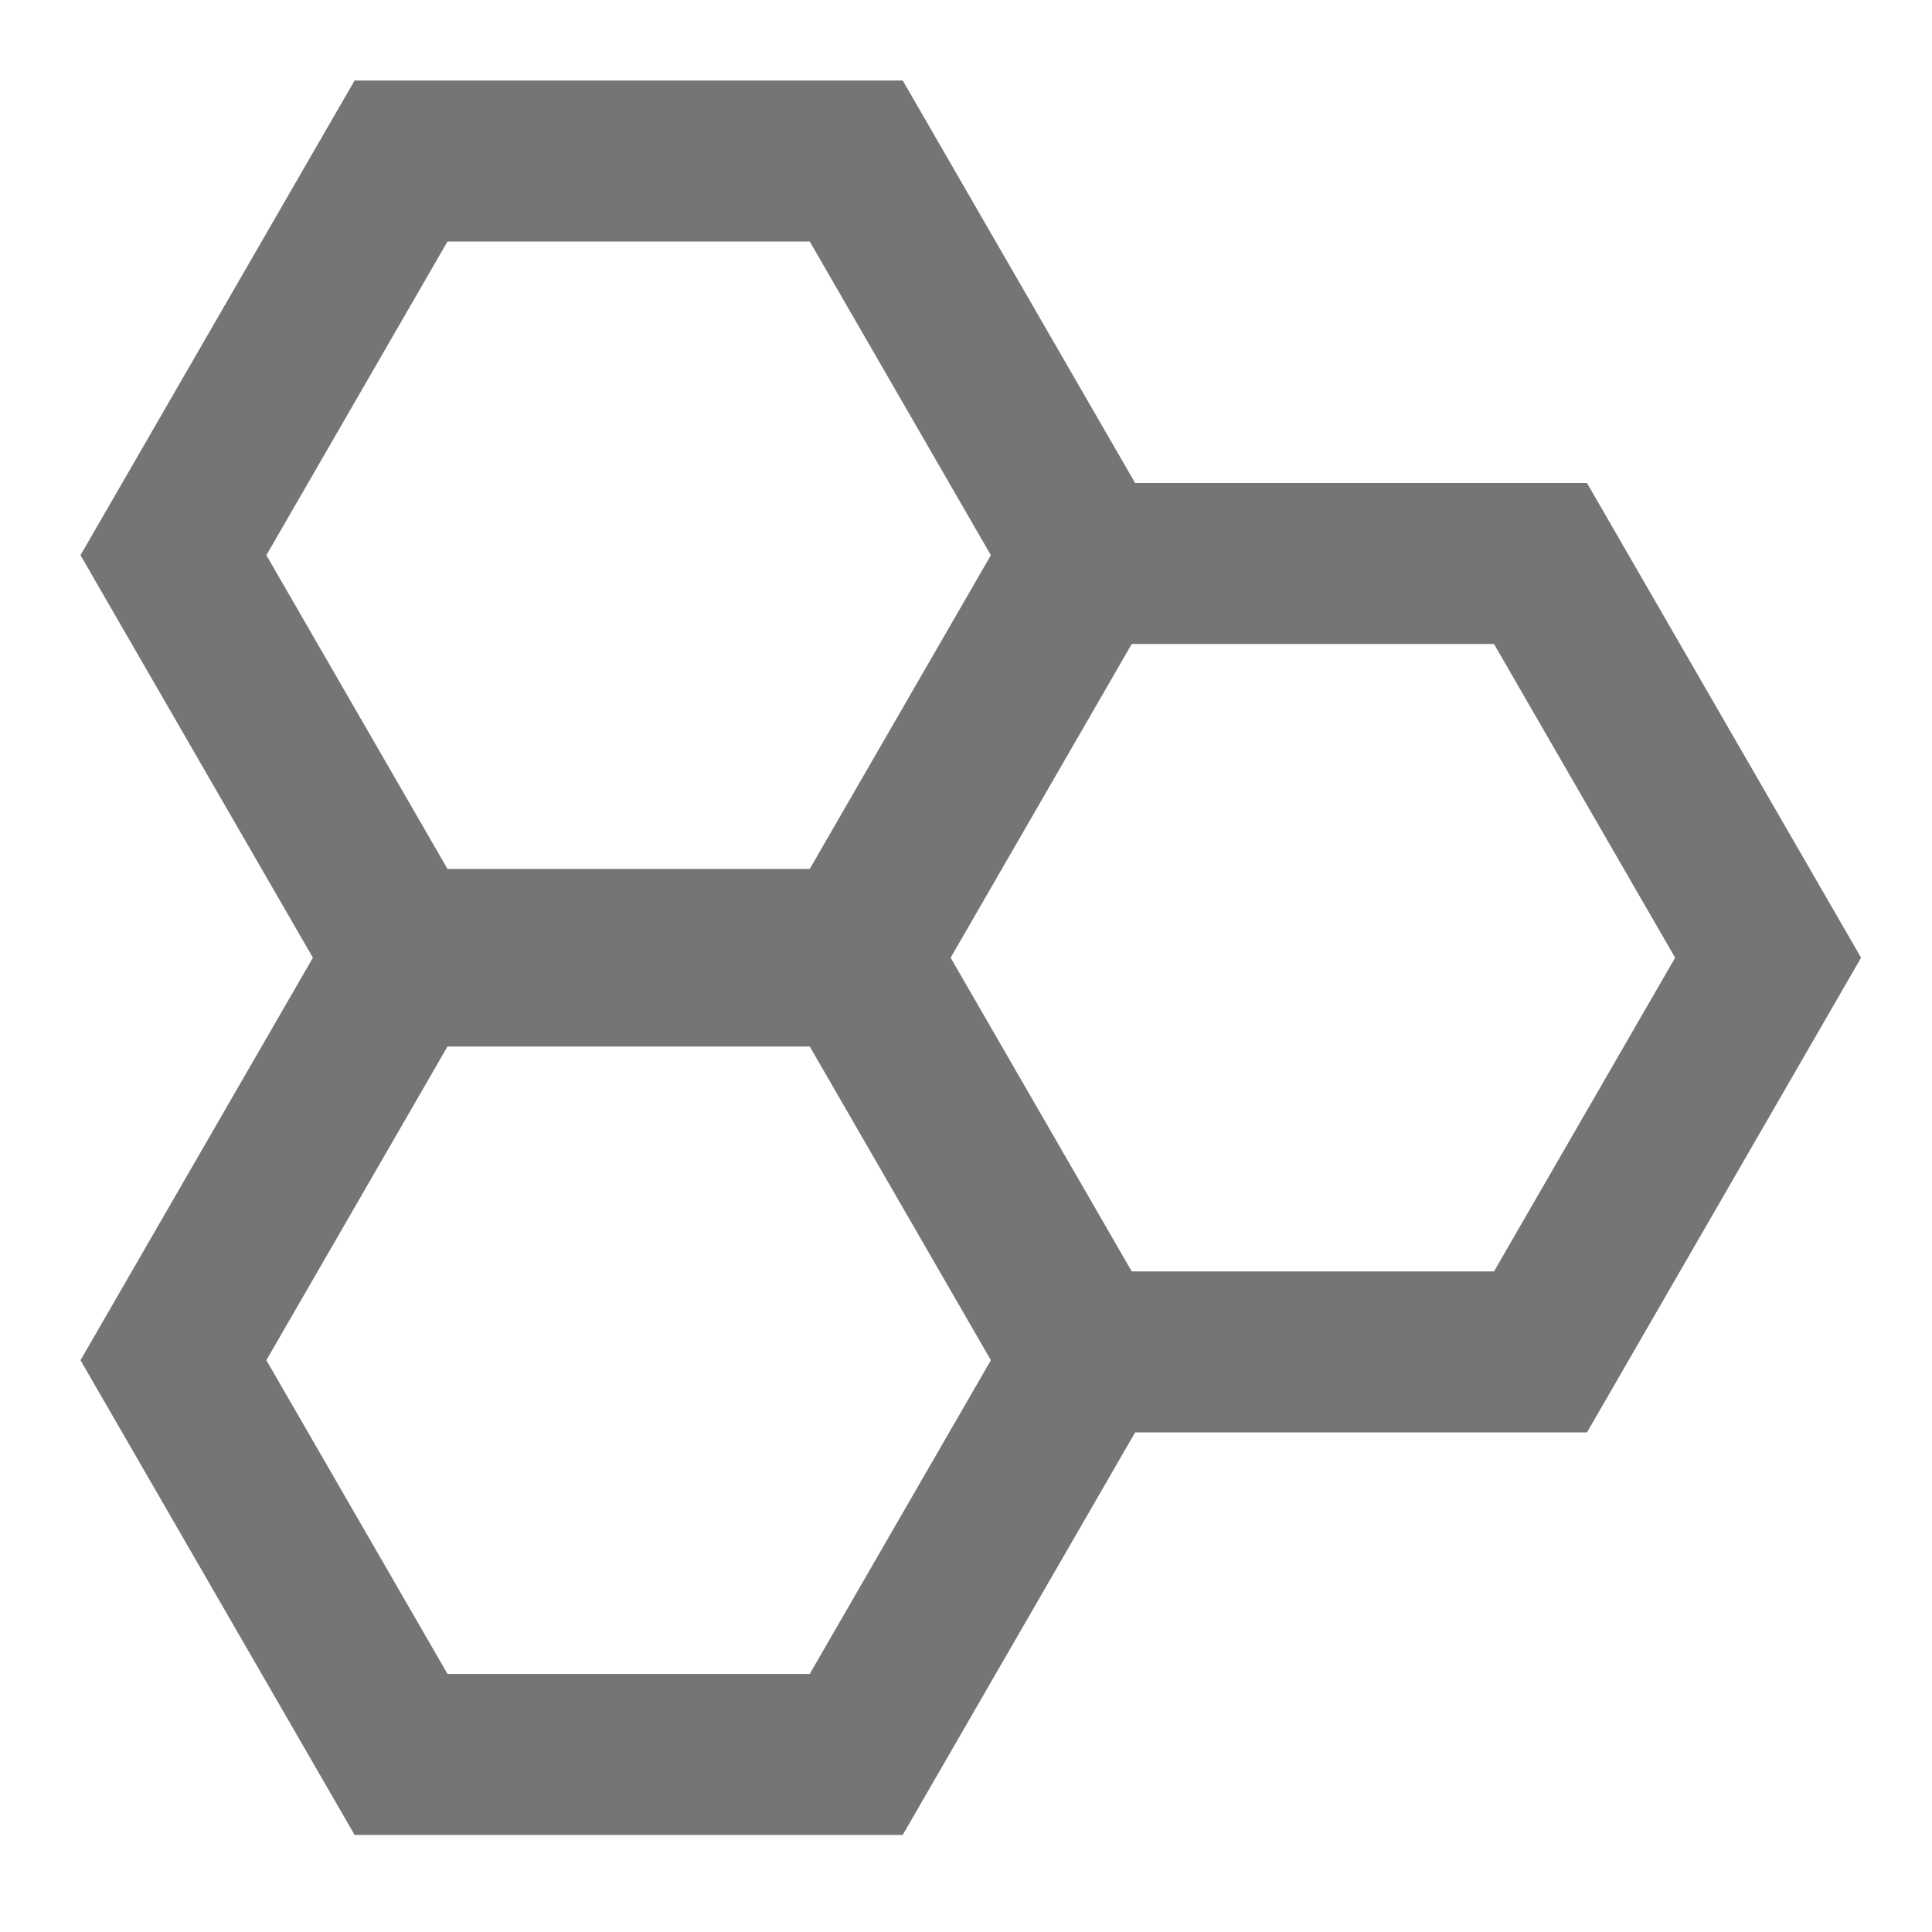 <svg width="24" height="24" viewBox="0 0 24 24" fill="none" xmlns="http://www.w3.org/2000/svg">
<path fill-rule="evenodd" clip-rule="evenodd" d="M14.101 6L11.214 1H4.405L1 6.897L3.887 11.897L1 16.897L4.405 22.794H11.214L14.101 17.794H19.714L23.119 11.897L19.714 6H14.101ZM10.059 10.794L12.309 6.897L10.059 3H5.559L3.309 6.897L5.559 10.794H10.059ZM10.059 20.794L12.309 16.897L10.059 13H5.559L3.309 16.897L5.559 20.794H10.059ZM20.809 11.897L18.559 15.794H14.059L11.809 11.897L14.059 8H18.559L20.809 11.897Z" fill="#757575"/>
</svg>
